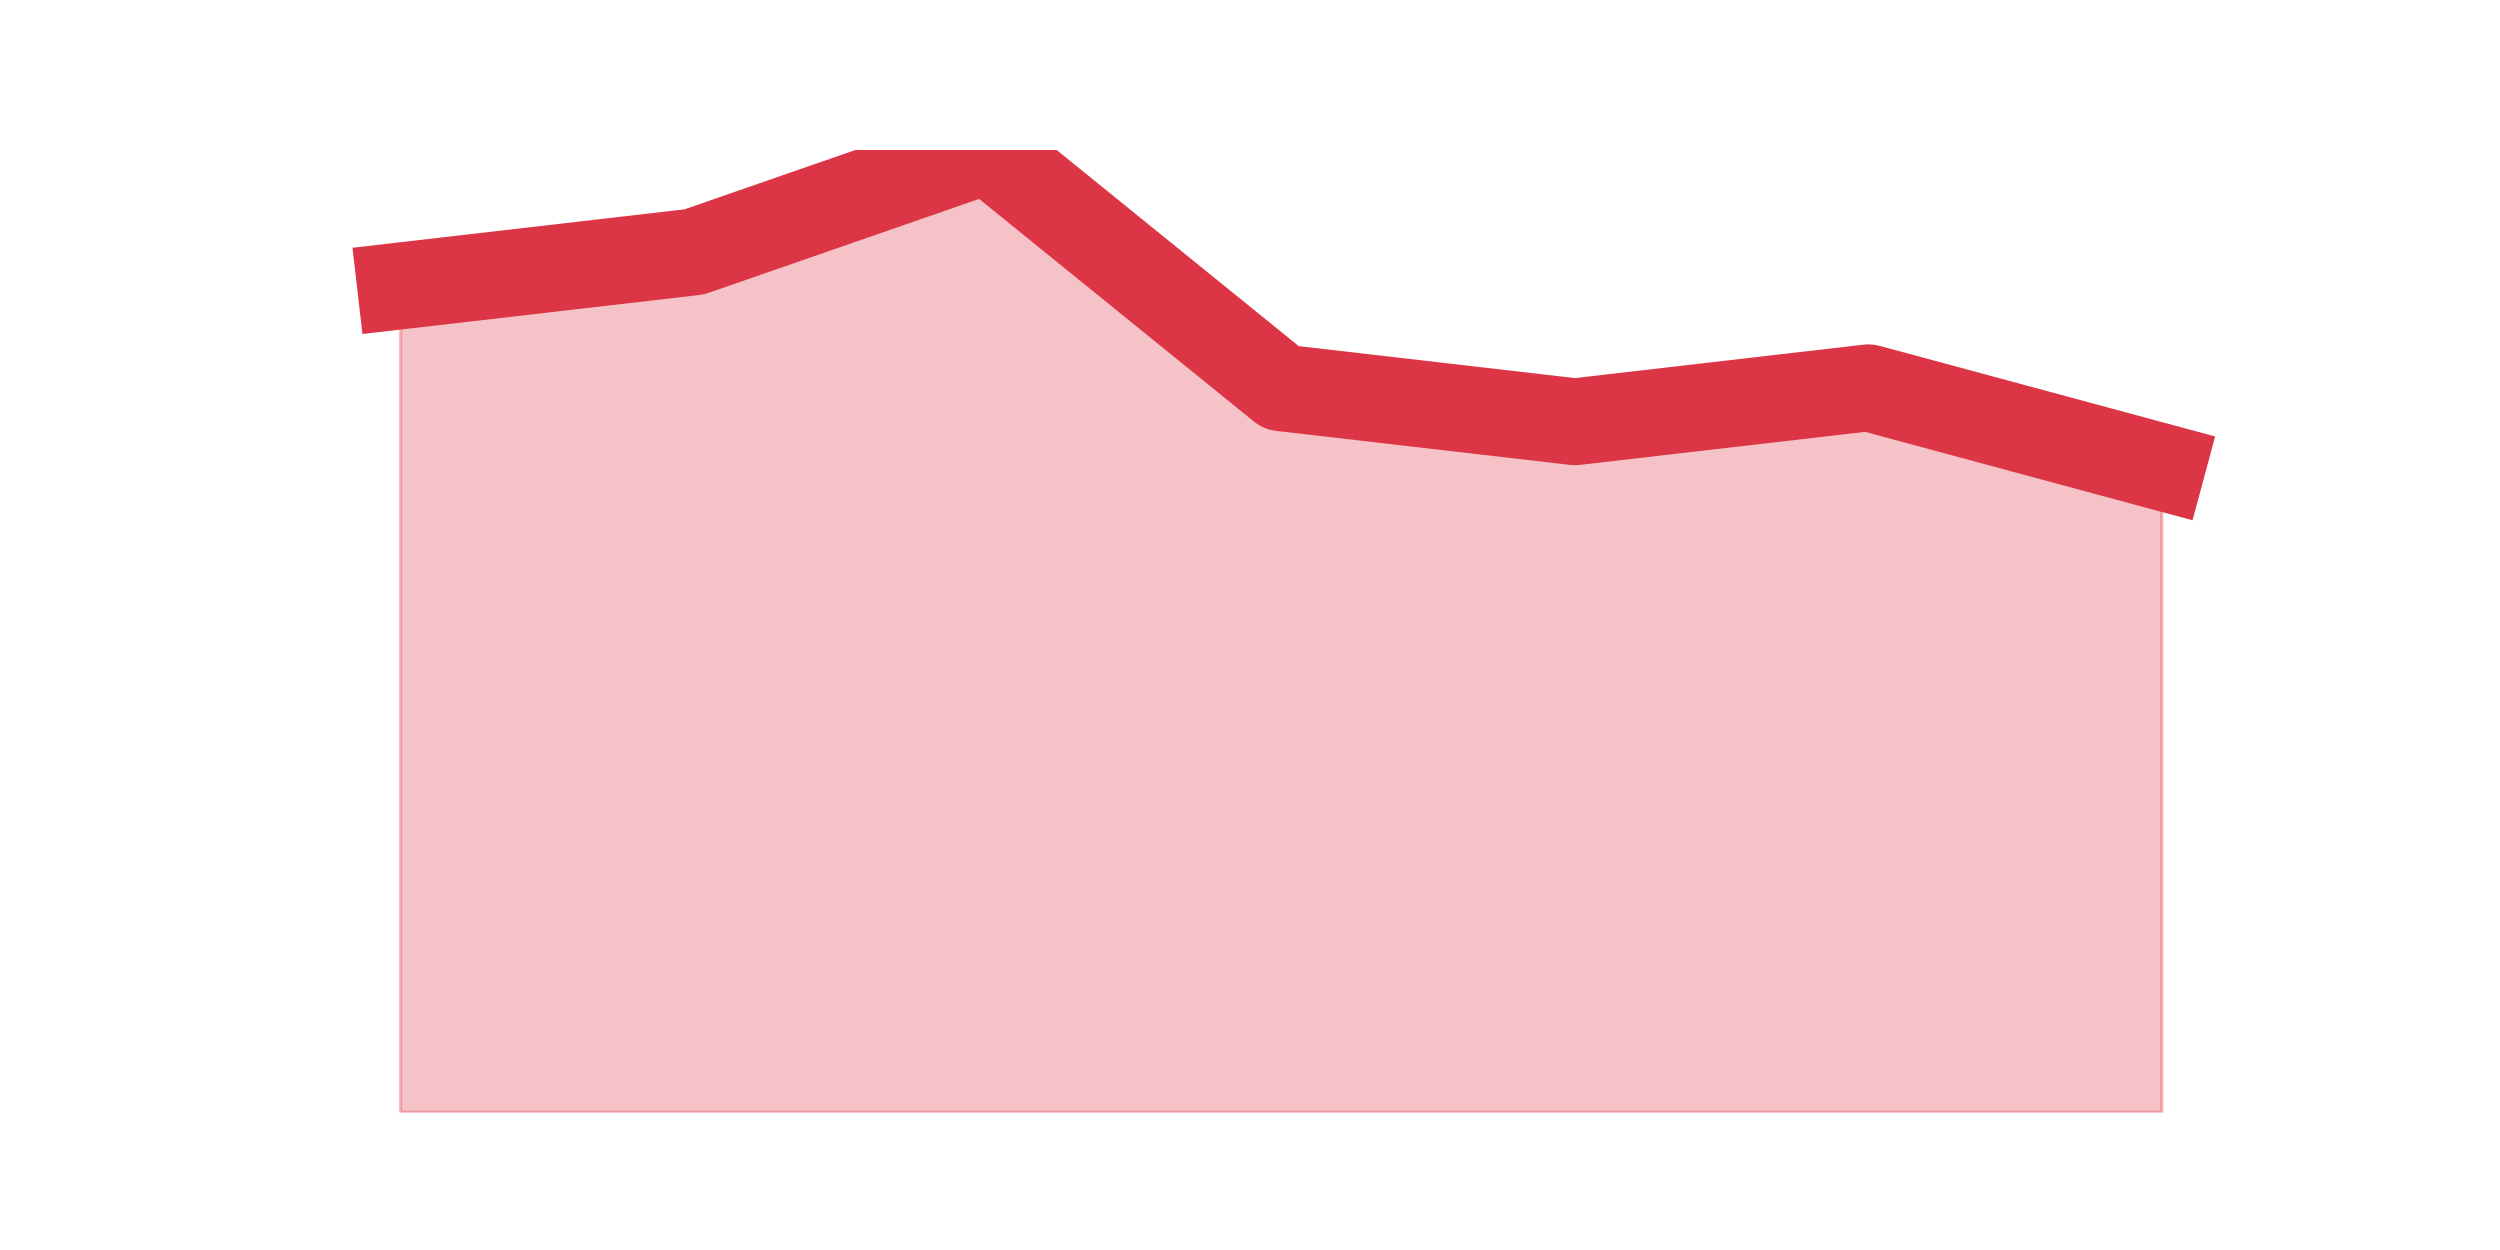 <?xml version="1.0" encoding="utf-8" standalone="no"?>
<!DOCTYPE svg PUBLIC "-//W3C//DTD SVG 1.1//EN"
  "http://www.w3.org/Graphics/SVG/1.1/DTD/svg11.dtd">
<svg height="360pt" version="1.1" viewBox="0 0 720 360" width="720pt" xmlns="http://www.w3.org/2000/svg" xmlns:xlink="http://www.w3.org/1999/xlink">
 <defs>
  <style type="text/css">*{stroke-linecap:butt;stroke-linejoin:round;}</style>
 </defs>
 <g id="figure_1">
  <g id="patch_1">
   <path d="M 0 360 
L 720 360 
L 720 0 
L 0 0 
z
" style="fill:none;"/>
  </g>
  <g id="axes_1">
   <g id="matplotlib.axis_1"/>
   <g id="matplotlib.axis_2"/>
   <g id="PolyCollection_1">
    <defs>
     <path d="M 115.364 -277.666 
L 115.364 -39.6 
L 199.909 -39.6 
L 284.455 -39.6 
L 369 -39.6 
L 453.545 -39.6 
L 538.091 -39.6 
L 622.636 -39.6 
L 622.636 -225.487 
L 622.636 -225.487 
L 538.091 -248.315 
L 453.545 -238.532 
L 369 -248.315 
L 284.455 -316.8 
L 199.909 -287.449 
L 115.364 -277.666 
z
" id="mb74dbf66c1" style="stroke:#dc3545;stroke-opacity:0.3;"/>
    </defs>
    <g clip-path="url(#p1a91281372)">
     <use style="fill:#dc3545;fill-opacity:0.3;stroke:#dc3545;stroke-opacity:0.3;" x="0" xlink:href="#mb74dbf66c1" y="360"/>
    </g>
   </g>
   <g id="line2d_1">
    <path clip-path="url(#p1a91281372)" d="M 115.364 82.334 
L 199.909 72.551 
L 284.455 43.2 
L 369 111.685 
L 453.545 121.468 
L 538.091 111.685 
L 622.636 134.513 
" style="fill:none;stroke:#dc3545;stroke-linecap:square;stroke-width:25;"/>
   </g>
  </g>
 </g>
 <defs>
  <clipPath id="p1a91281372">
   <rect height="277.2" width="558" x="90" y="43.2"/>
  </clipPath>
 </defs>
</svg>
